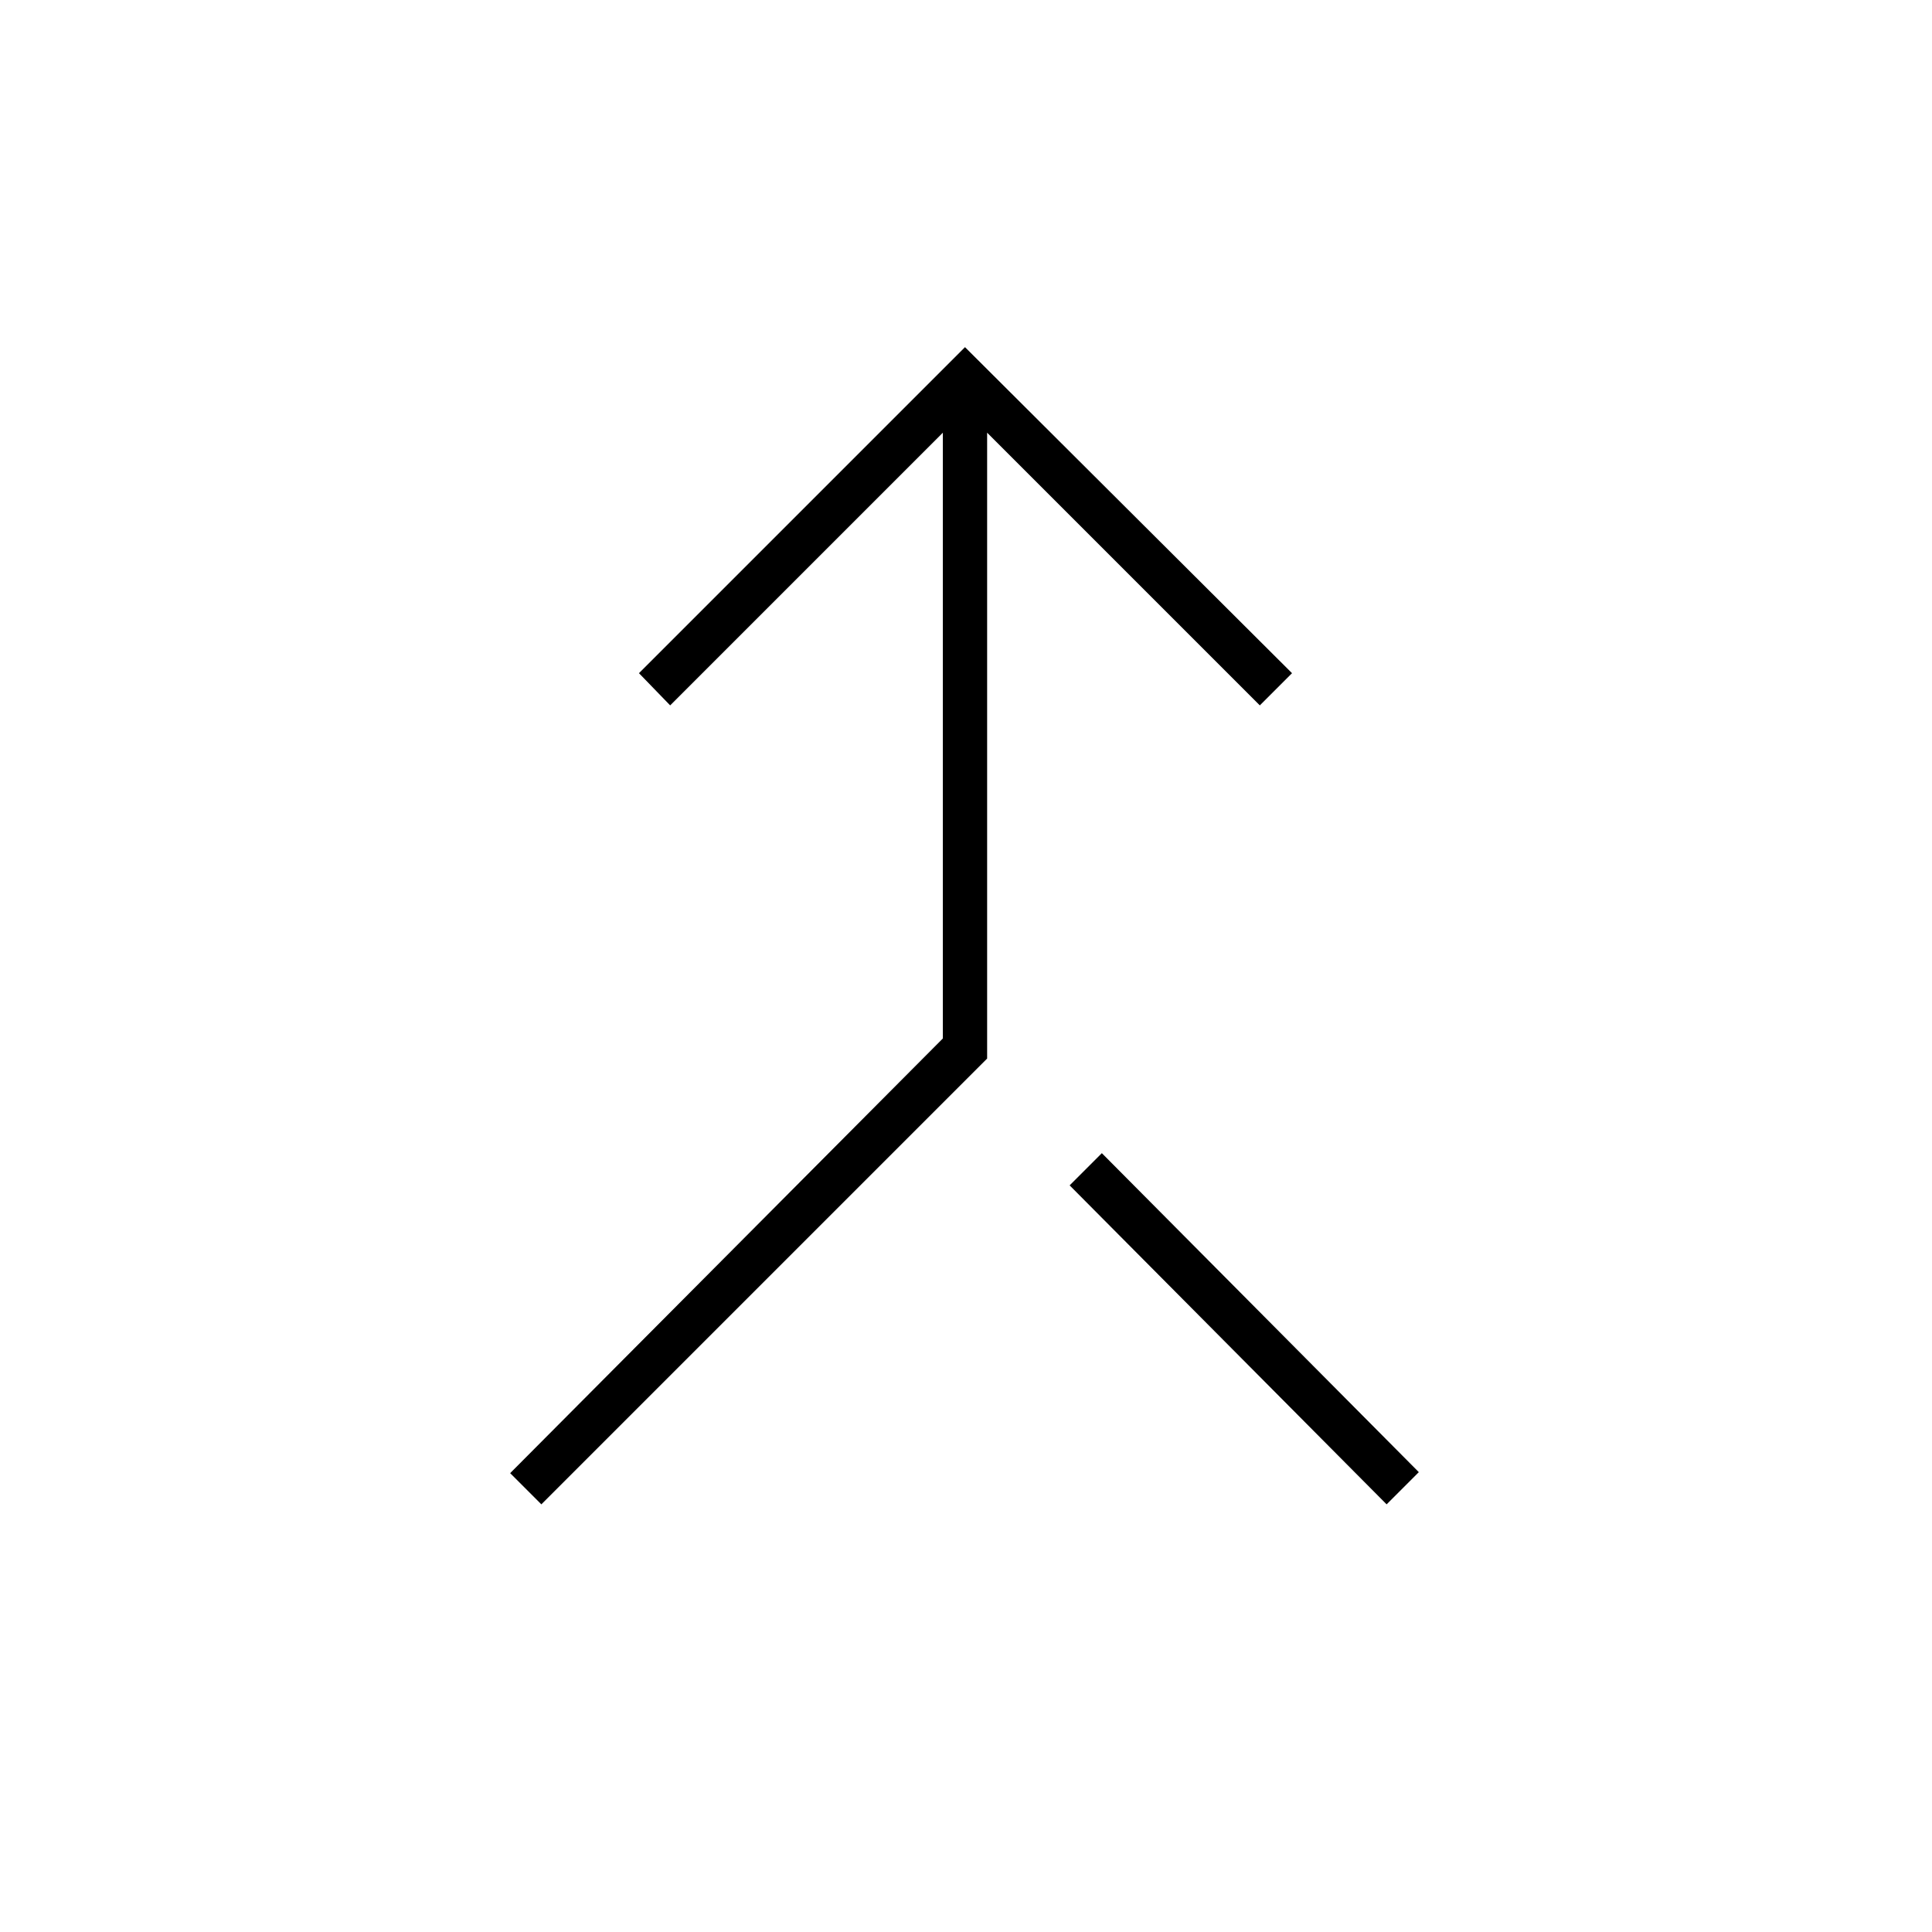 <svg xmlns="http://www.w3.org/2000/svg" height="48" viewBox="0 -960 960 960" width="48"><path d="M269-212.5 253.5-228l215-216v-301L333-609.5l-15.5-16 162-162 162.5 162-16 16L490.5-745v311L269-212.5Zm420 0L531.5-371l16-16L705-228.5l-16 16Z"/></svg>